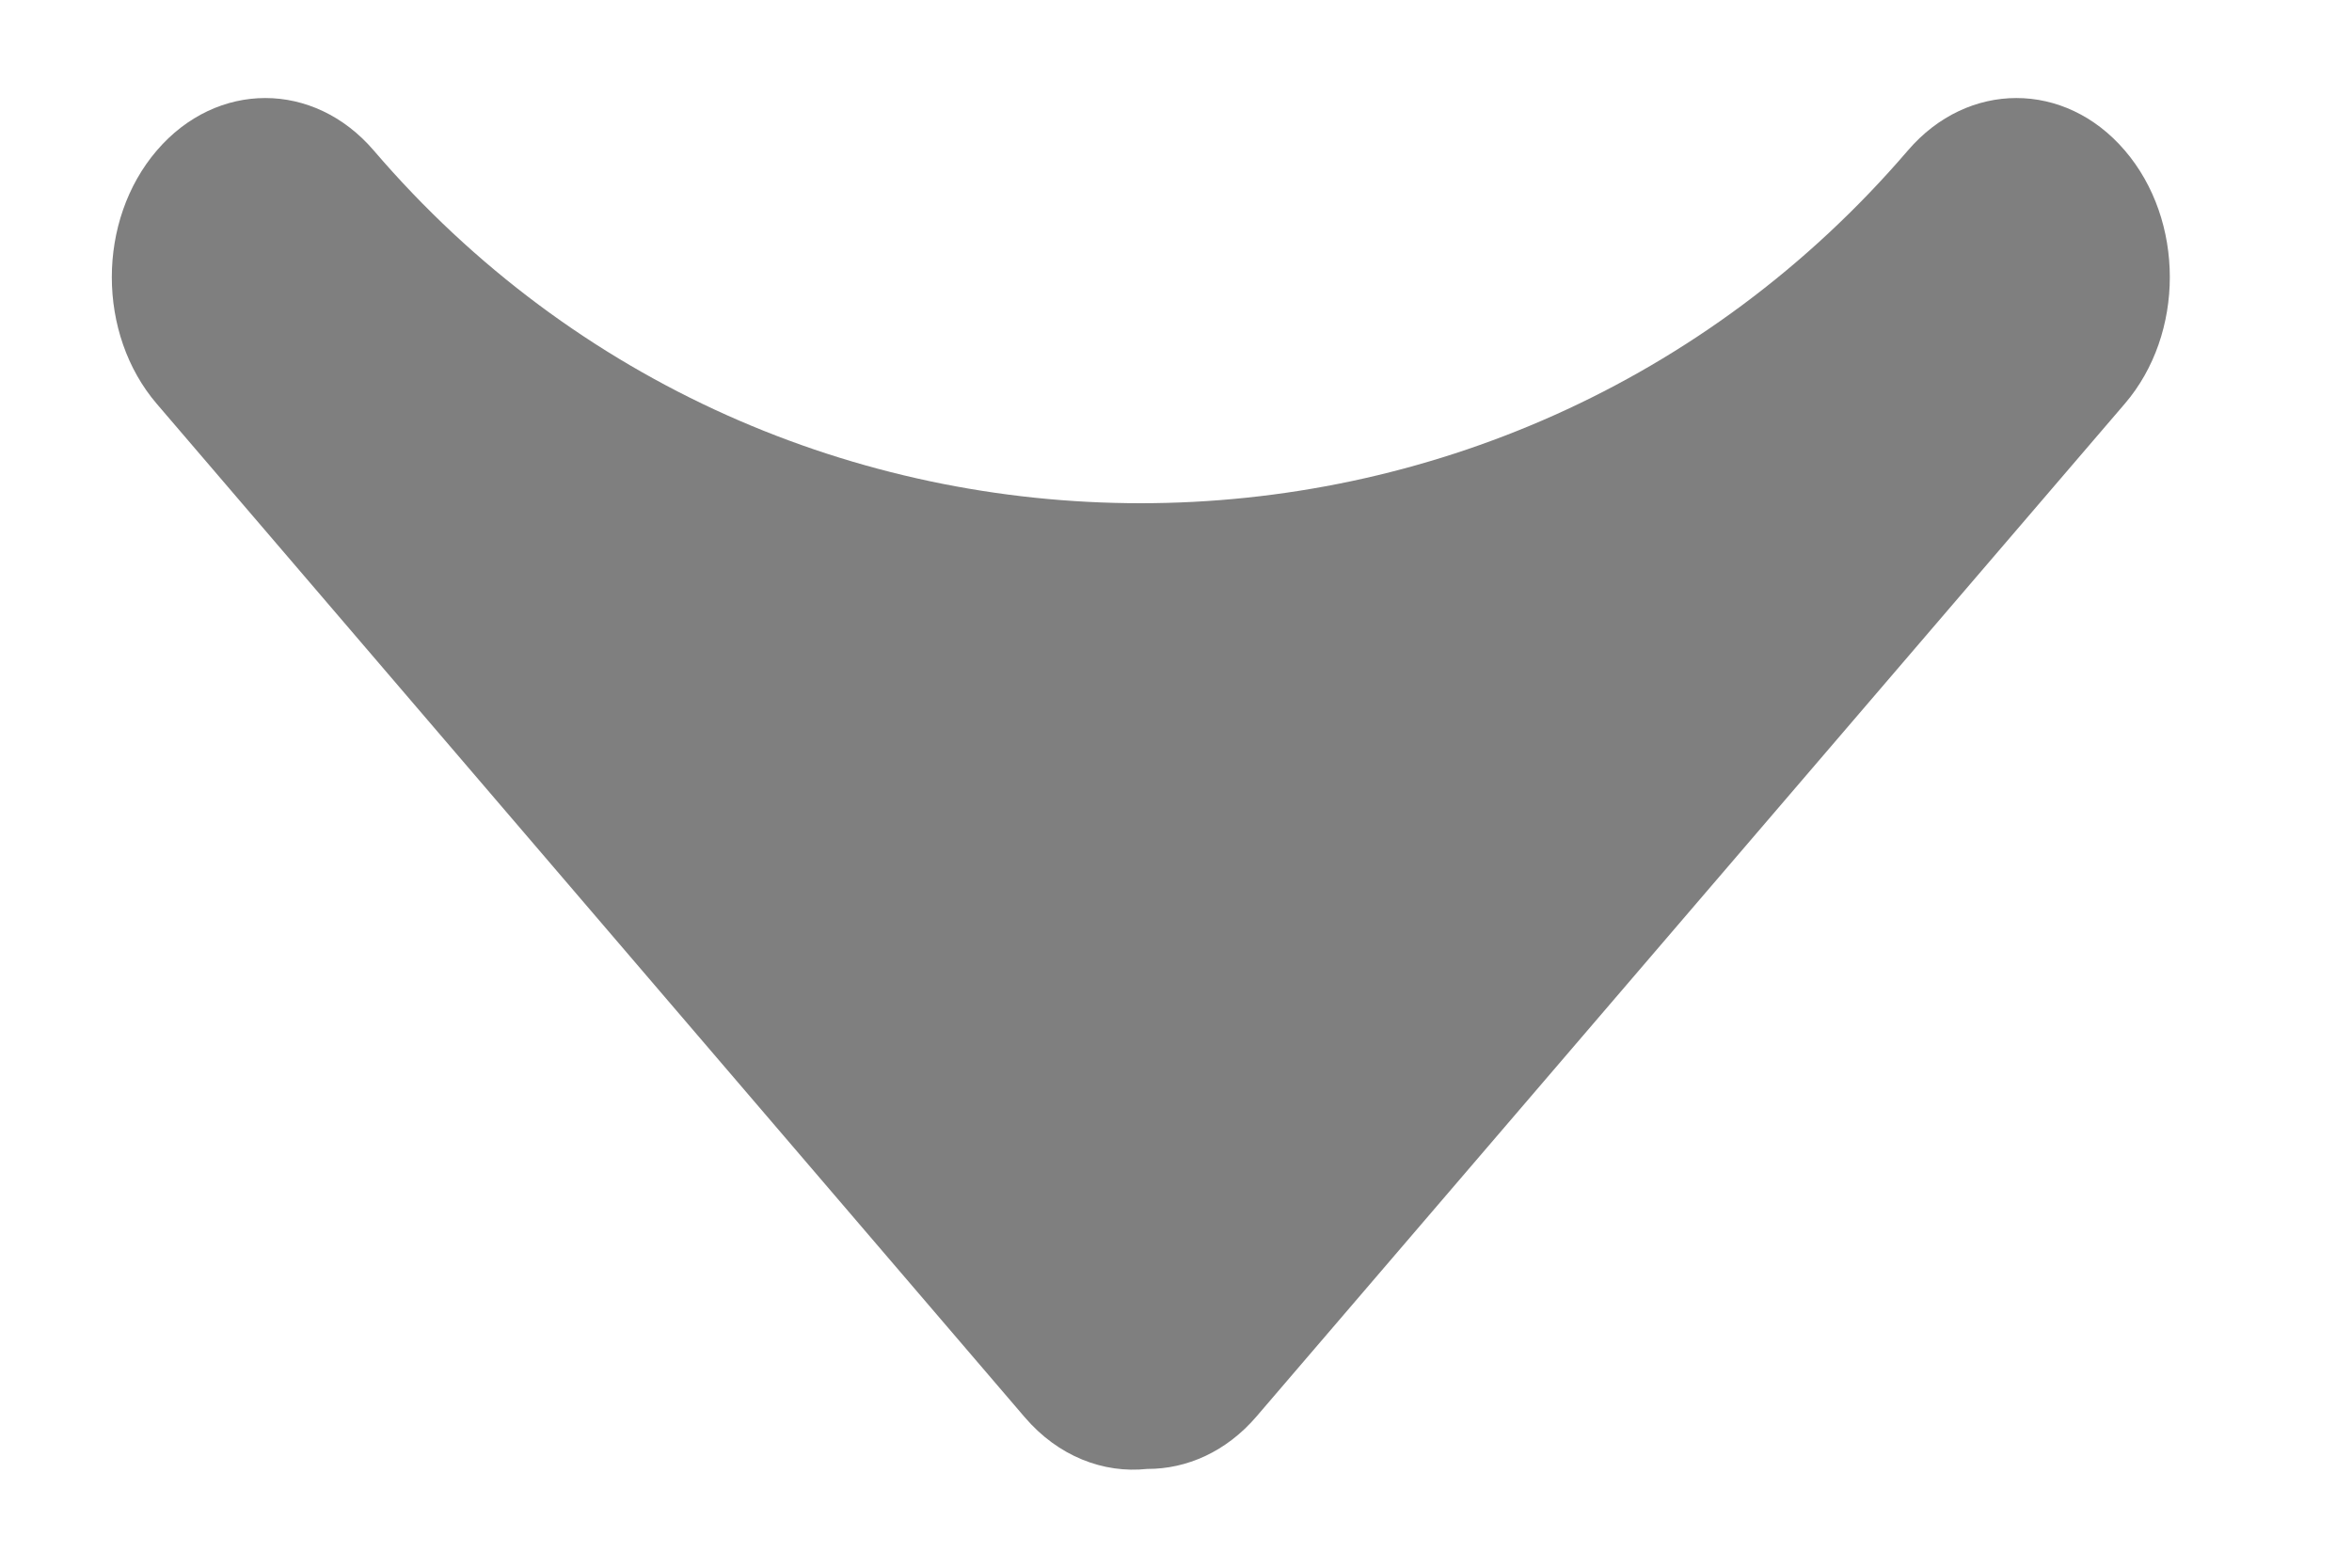 <svg width="12" height="8" viewBox="0 0 12 8" fill="none" xmlns="http://www.w3.org/2000/svg">
<path d="M0.8 0.768C0.494 1.125 0.494 1.704 0.8 2.061L5.228 7.232C5.399 7.432 5.63 7.52 5.853 7.496C6.055 7.497 6.257 7.408 6.411 7.228L10.841 2.06C11.147 1.703 11.147 1.125 10.841 0.768C10.536 0.411 10.04 0.411 9.734 0.768C7.677 3.167 3.962 3.169 1.907 0.768C1.601 0.411 1.106 0.411 0.8 0.768Z" fill="black" fill-opacity="0.5"/>
</svg>

